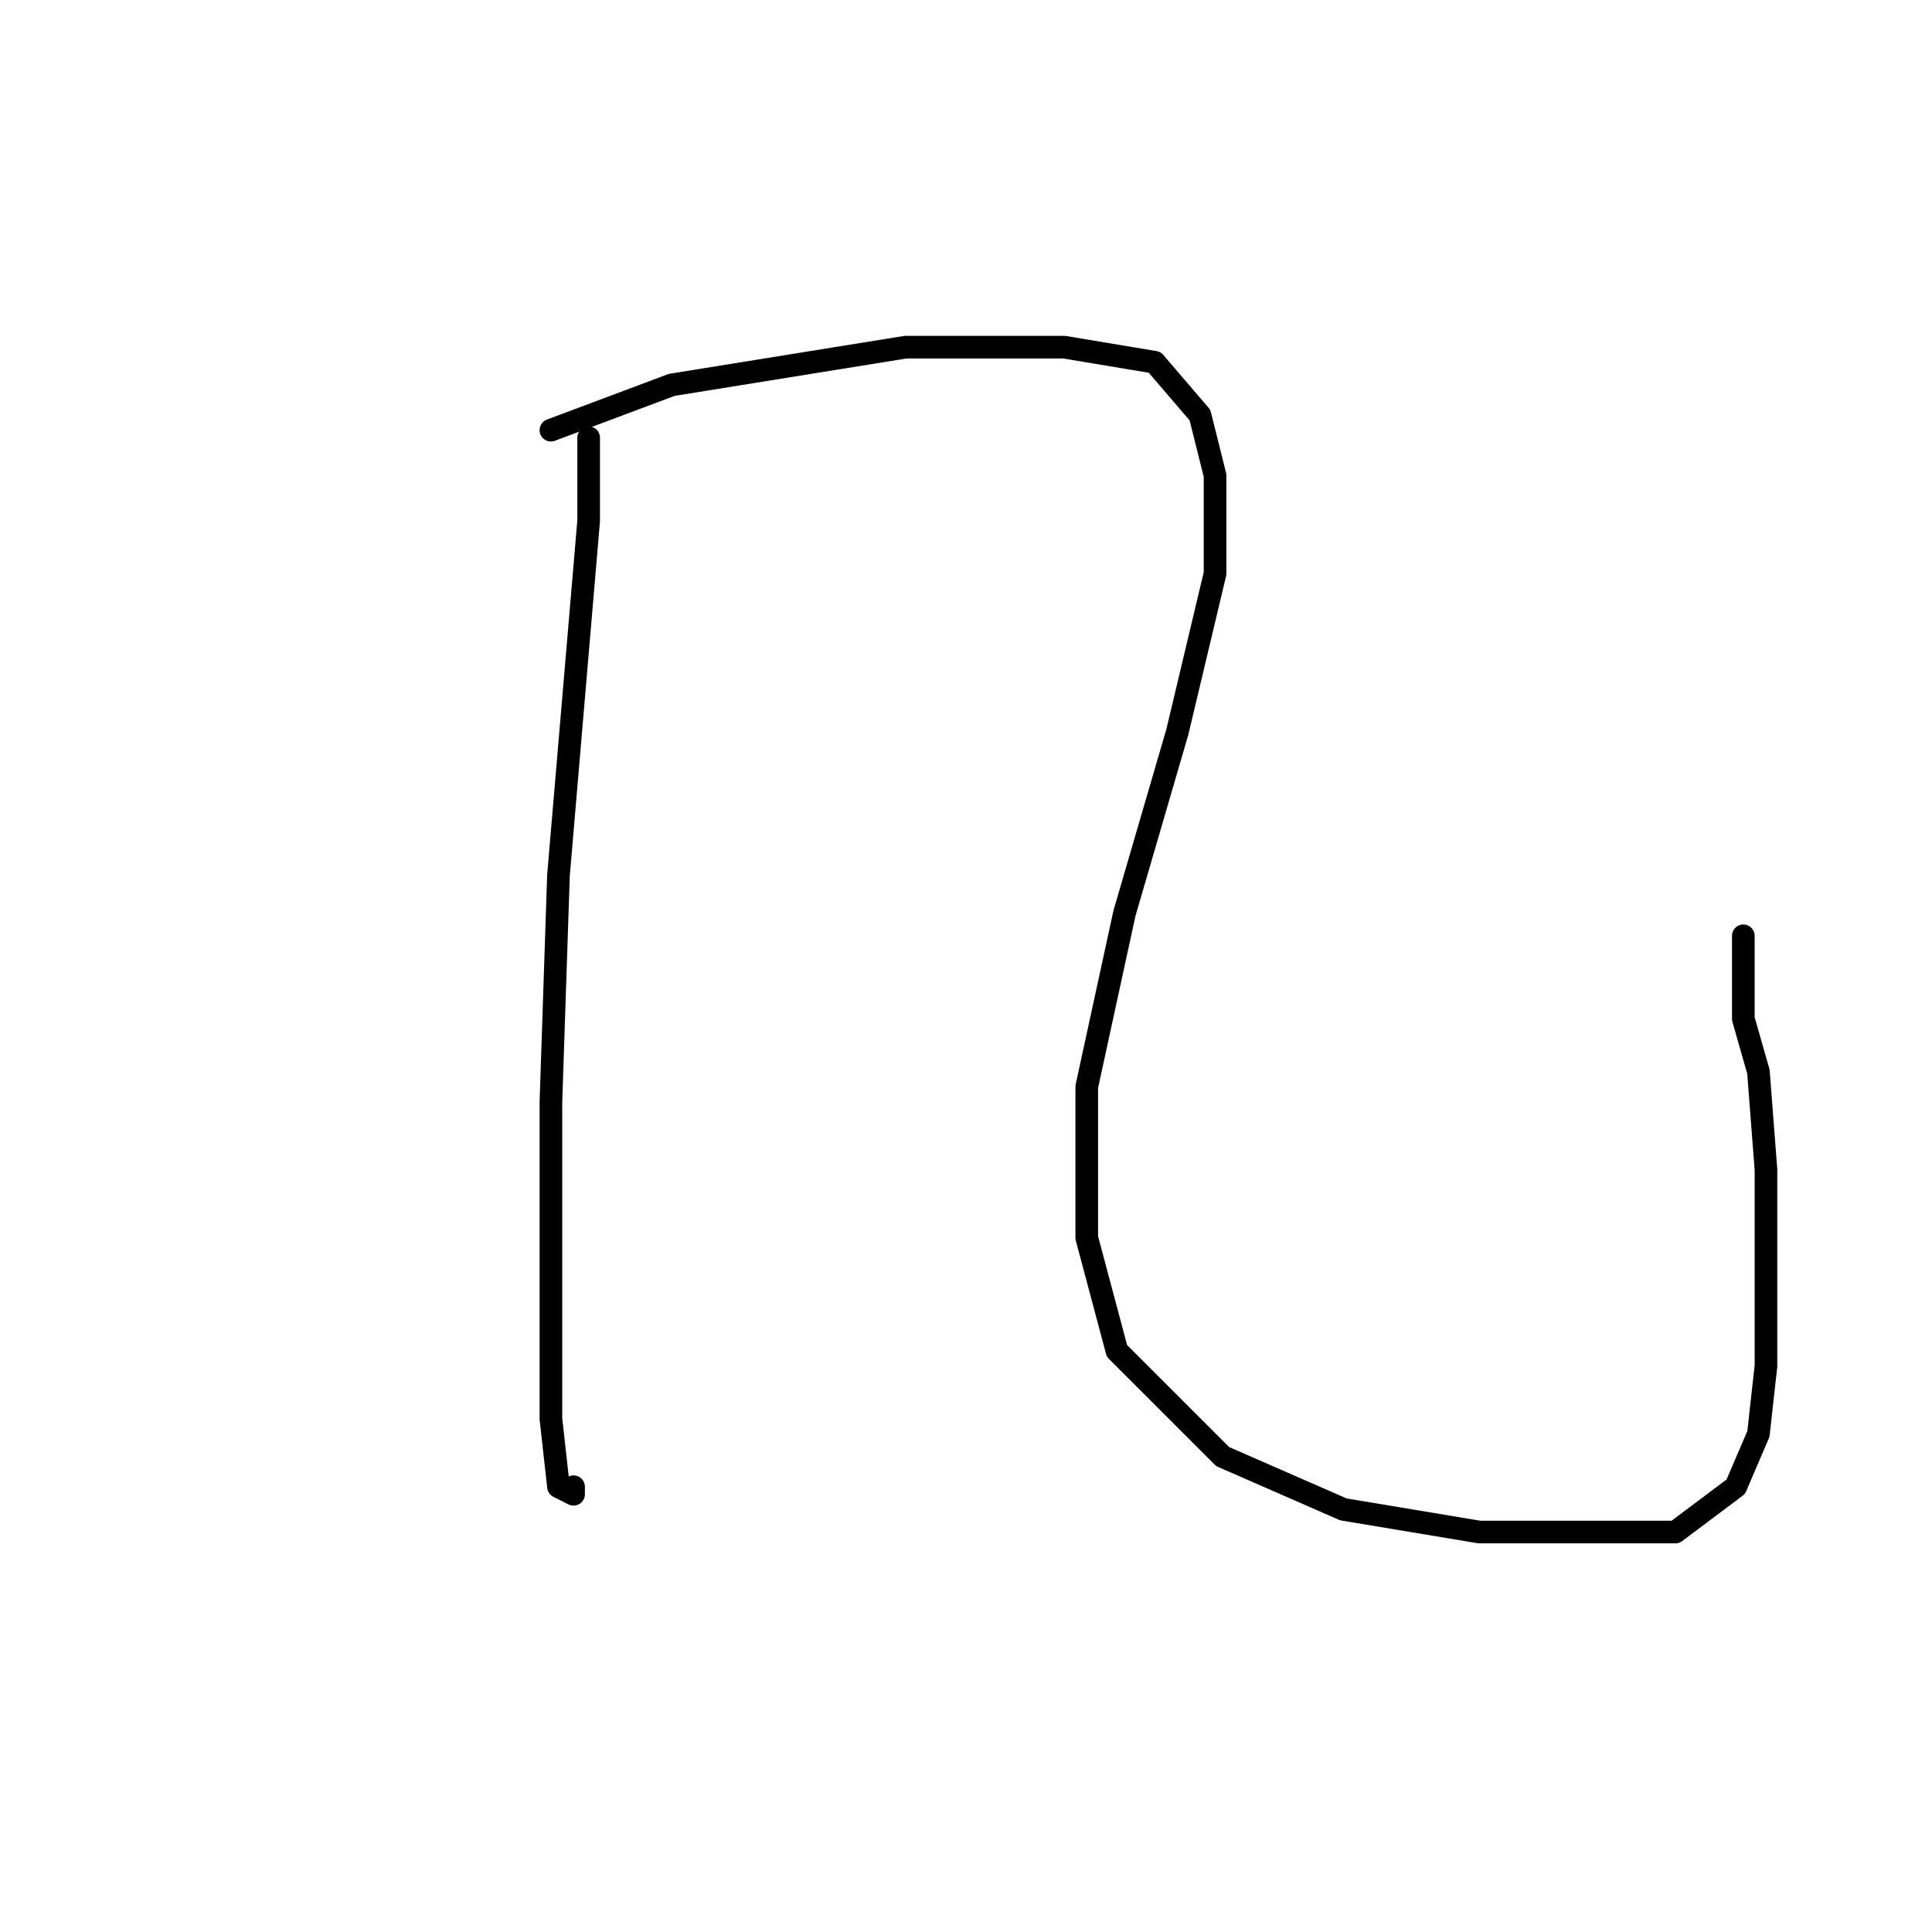 <?xml version="1.0" standalone="no"?>
    <svg width="256" height="256" xmlns="http://www.w3.org/2000/svg" version="1.1">
    <polyline stroke="black" stroke-width="3" stroke-linecap="round" fill="transparent" stroke-linejoin="round" points="78 58 78 69 74 116 73 146 73 170 73 188 74 197 76 198 76 197 76 197 " />
        <polyline stroke="black" stroke-width="3" stroke-linecap="round" fill="transparent" stroke-linejoin="round" points="73 57 89 51 120 46 132 46 141 46 153 48 159 55 161 63 161 76 156 97 149 121 144 144 144 164 148 179 162 193 178 200 196 203 212 203 222 203 230 197 233 190 234 181 234 170 234 155 233 142 231 135 231 131 231 128 231 126 231 125 231 124 231 124 " />
        </svg>